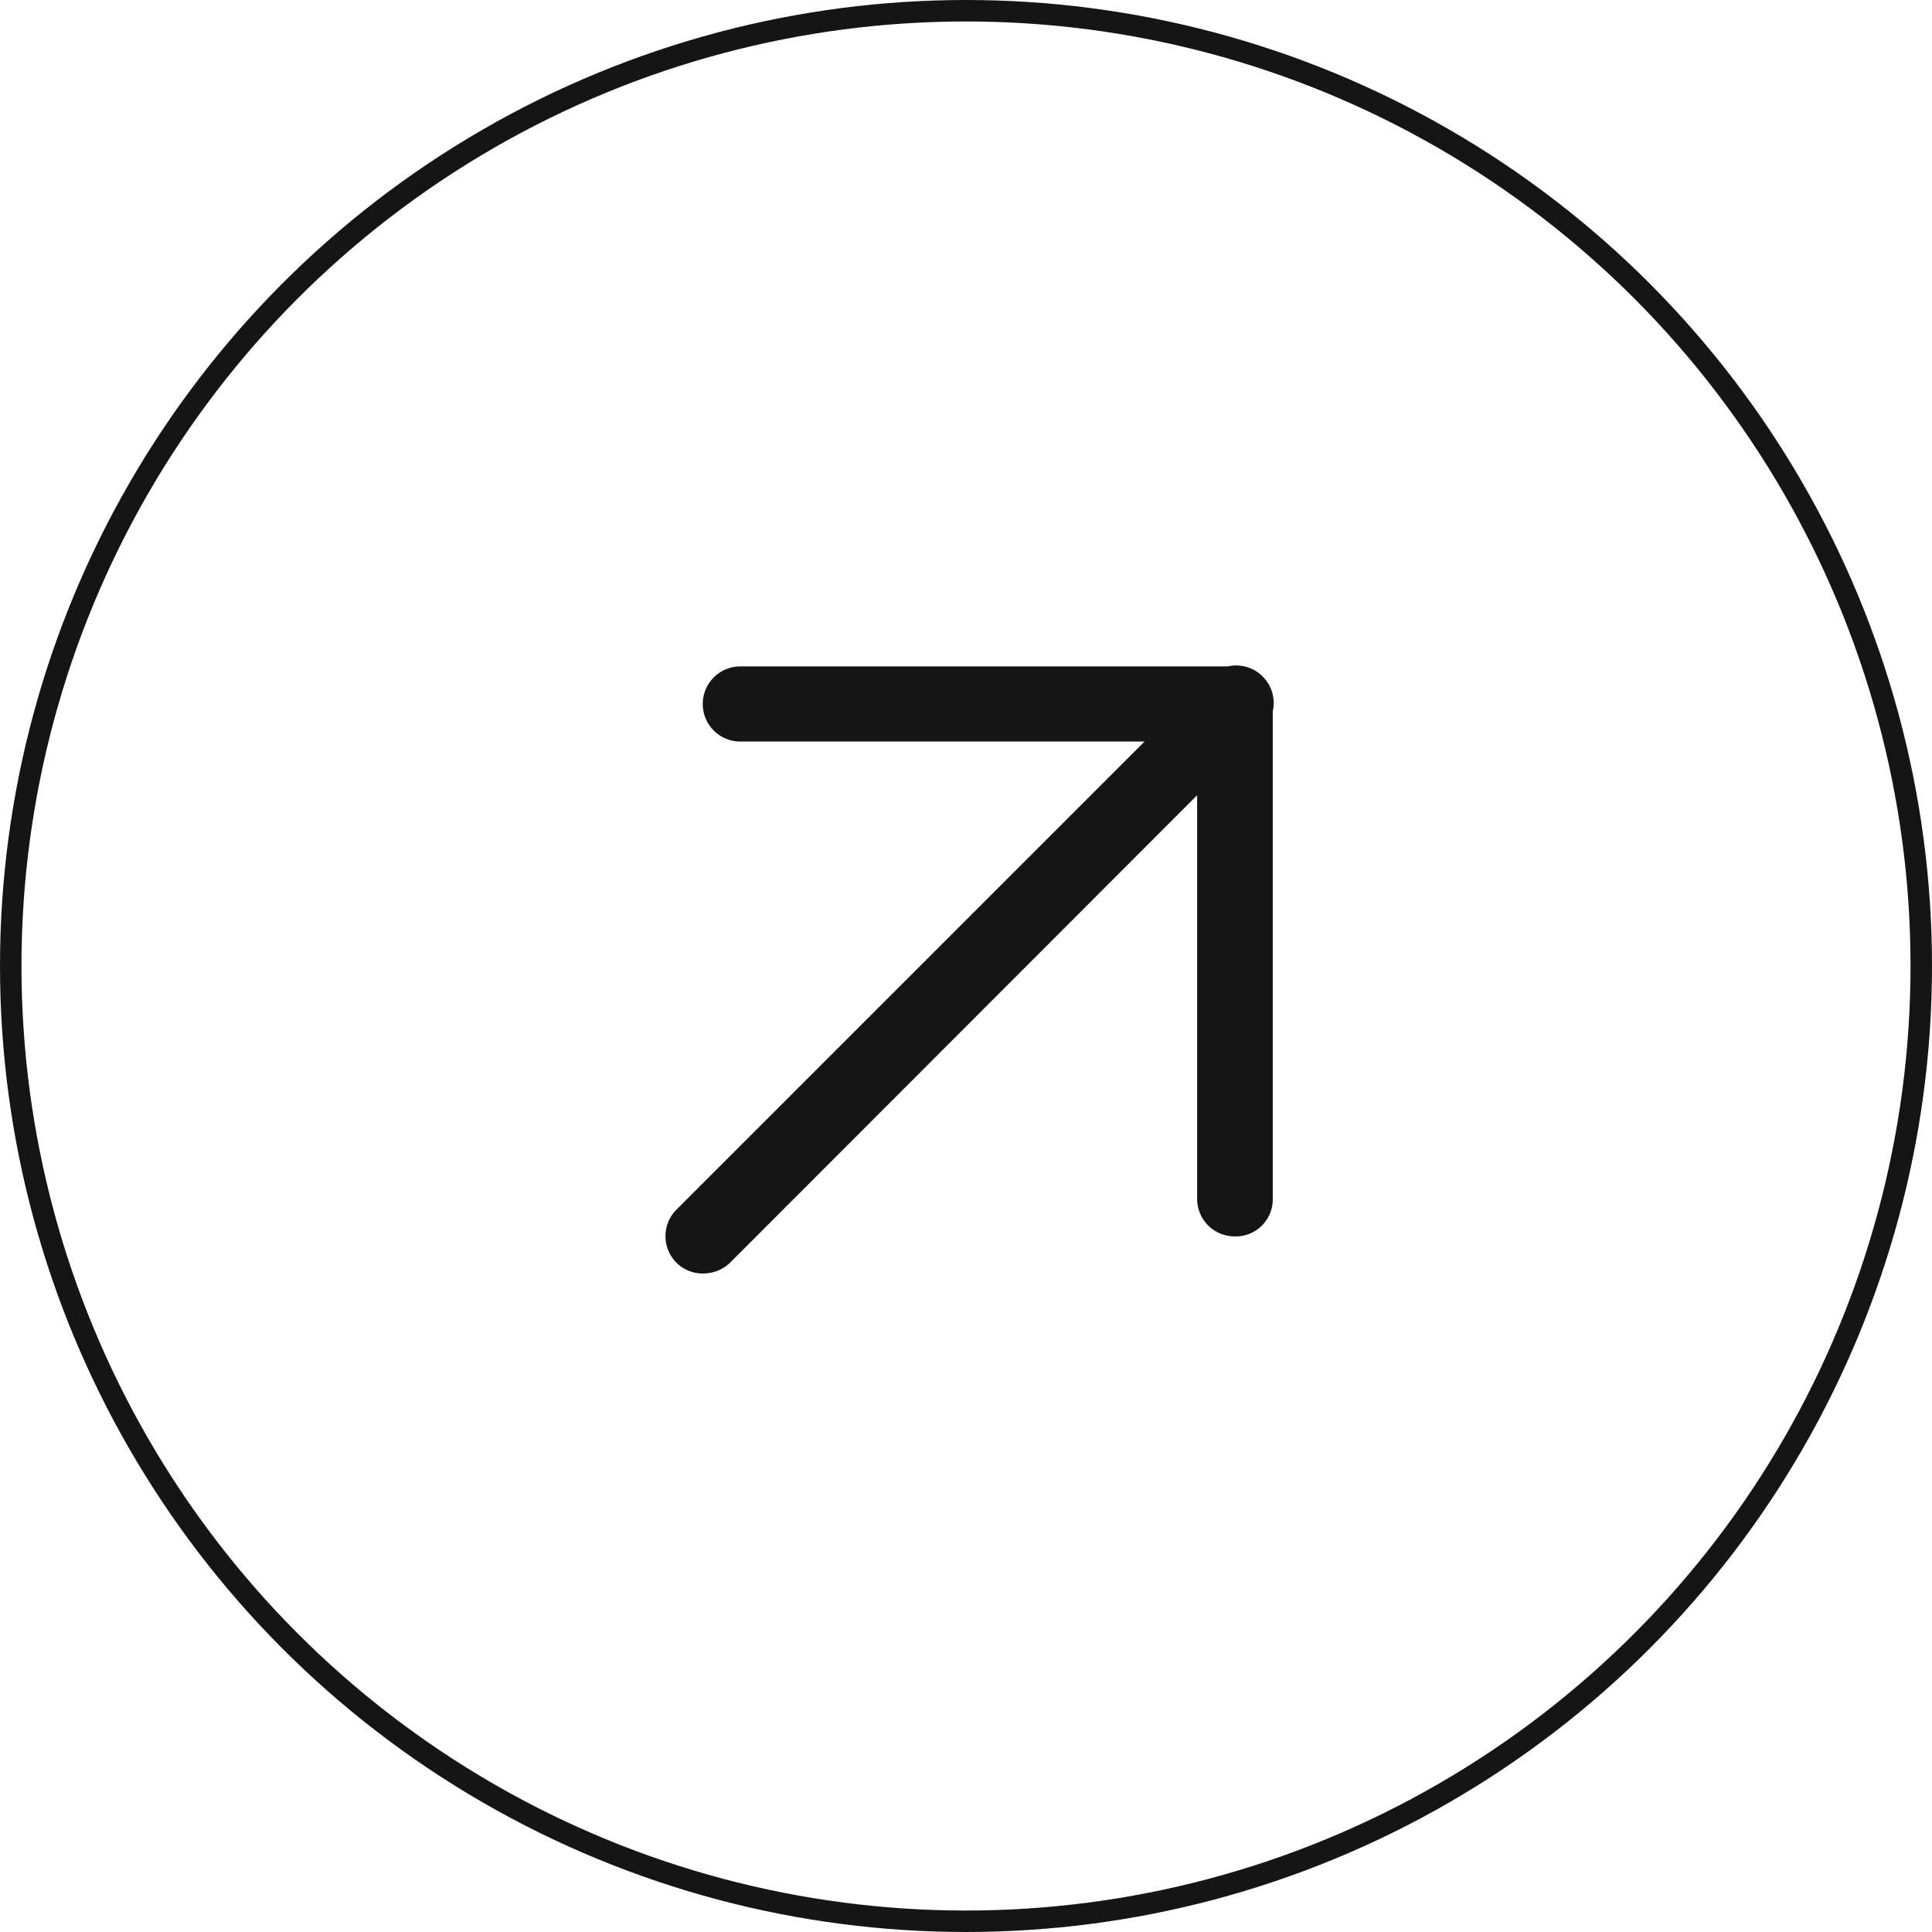 <svg width="90" height="90" fill="none" xmlns="http://www.w3.org/2000/svg"><circle cx="45" cy="45" r="44.5" stroke="#161515"/><path d="M31.524 58.834c.33.322.775.498 1.236.49.46 0 .903-.175 1.237-.49l21.77-21.79v18.803c0 .966.783 1.75 1.75 1.75a1.726 1.726 0 001.773-1.75V33.138a1.75 1.75 0 00-2.095-2.094H34.487a1.75 1.75 0 100 3.5h18.83L31.524 56.337a1.75 1.75 0 000 2.497z" fill="#161515"/></svg>